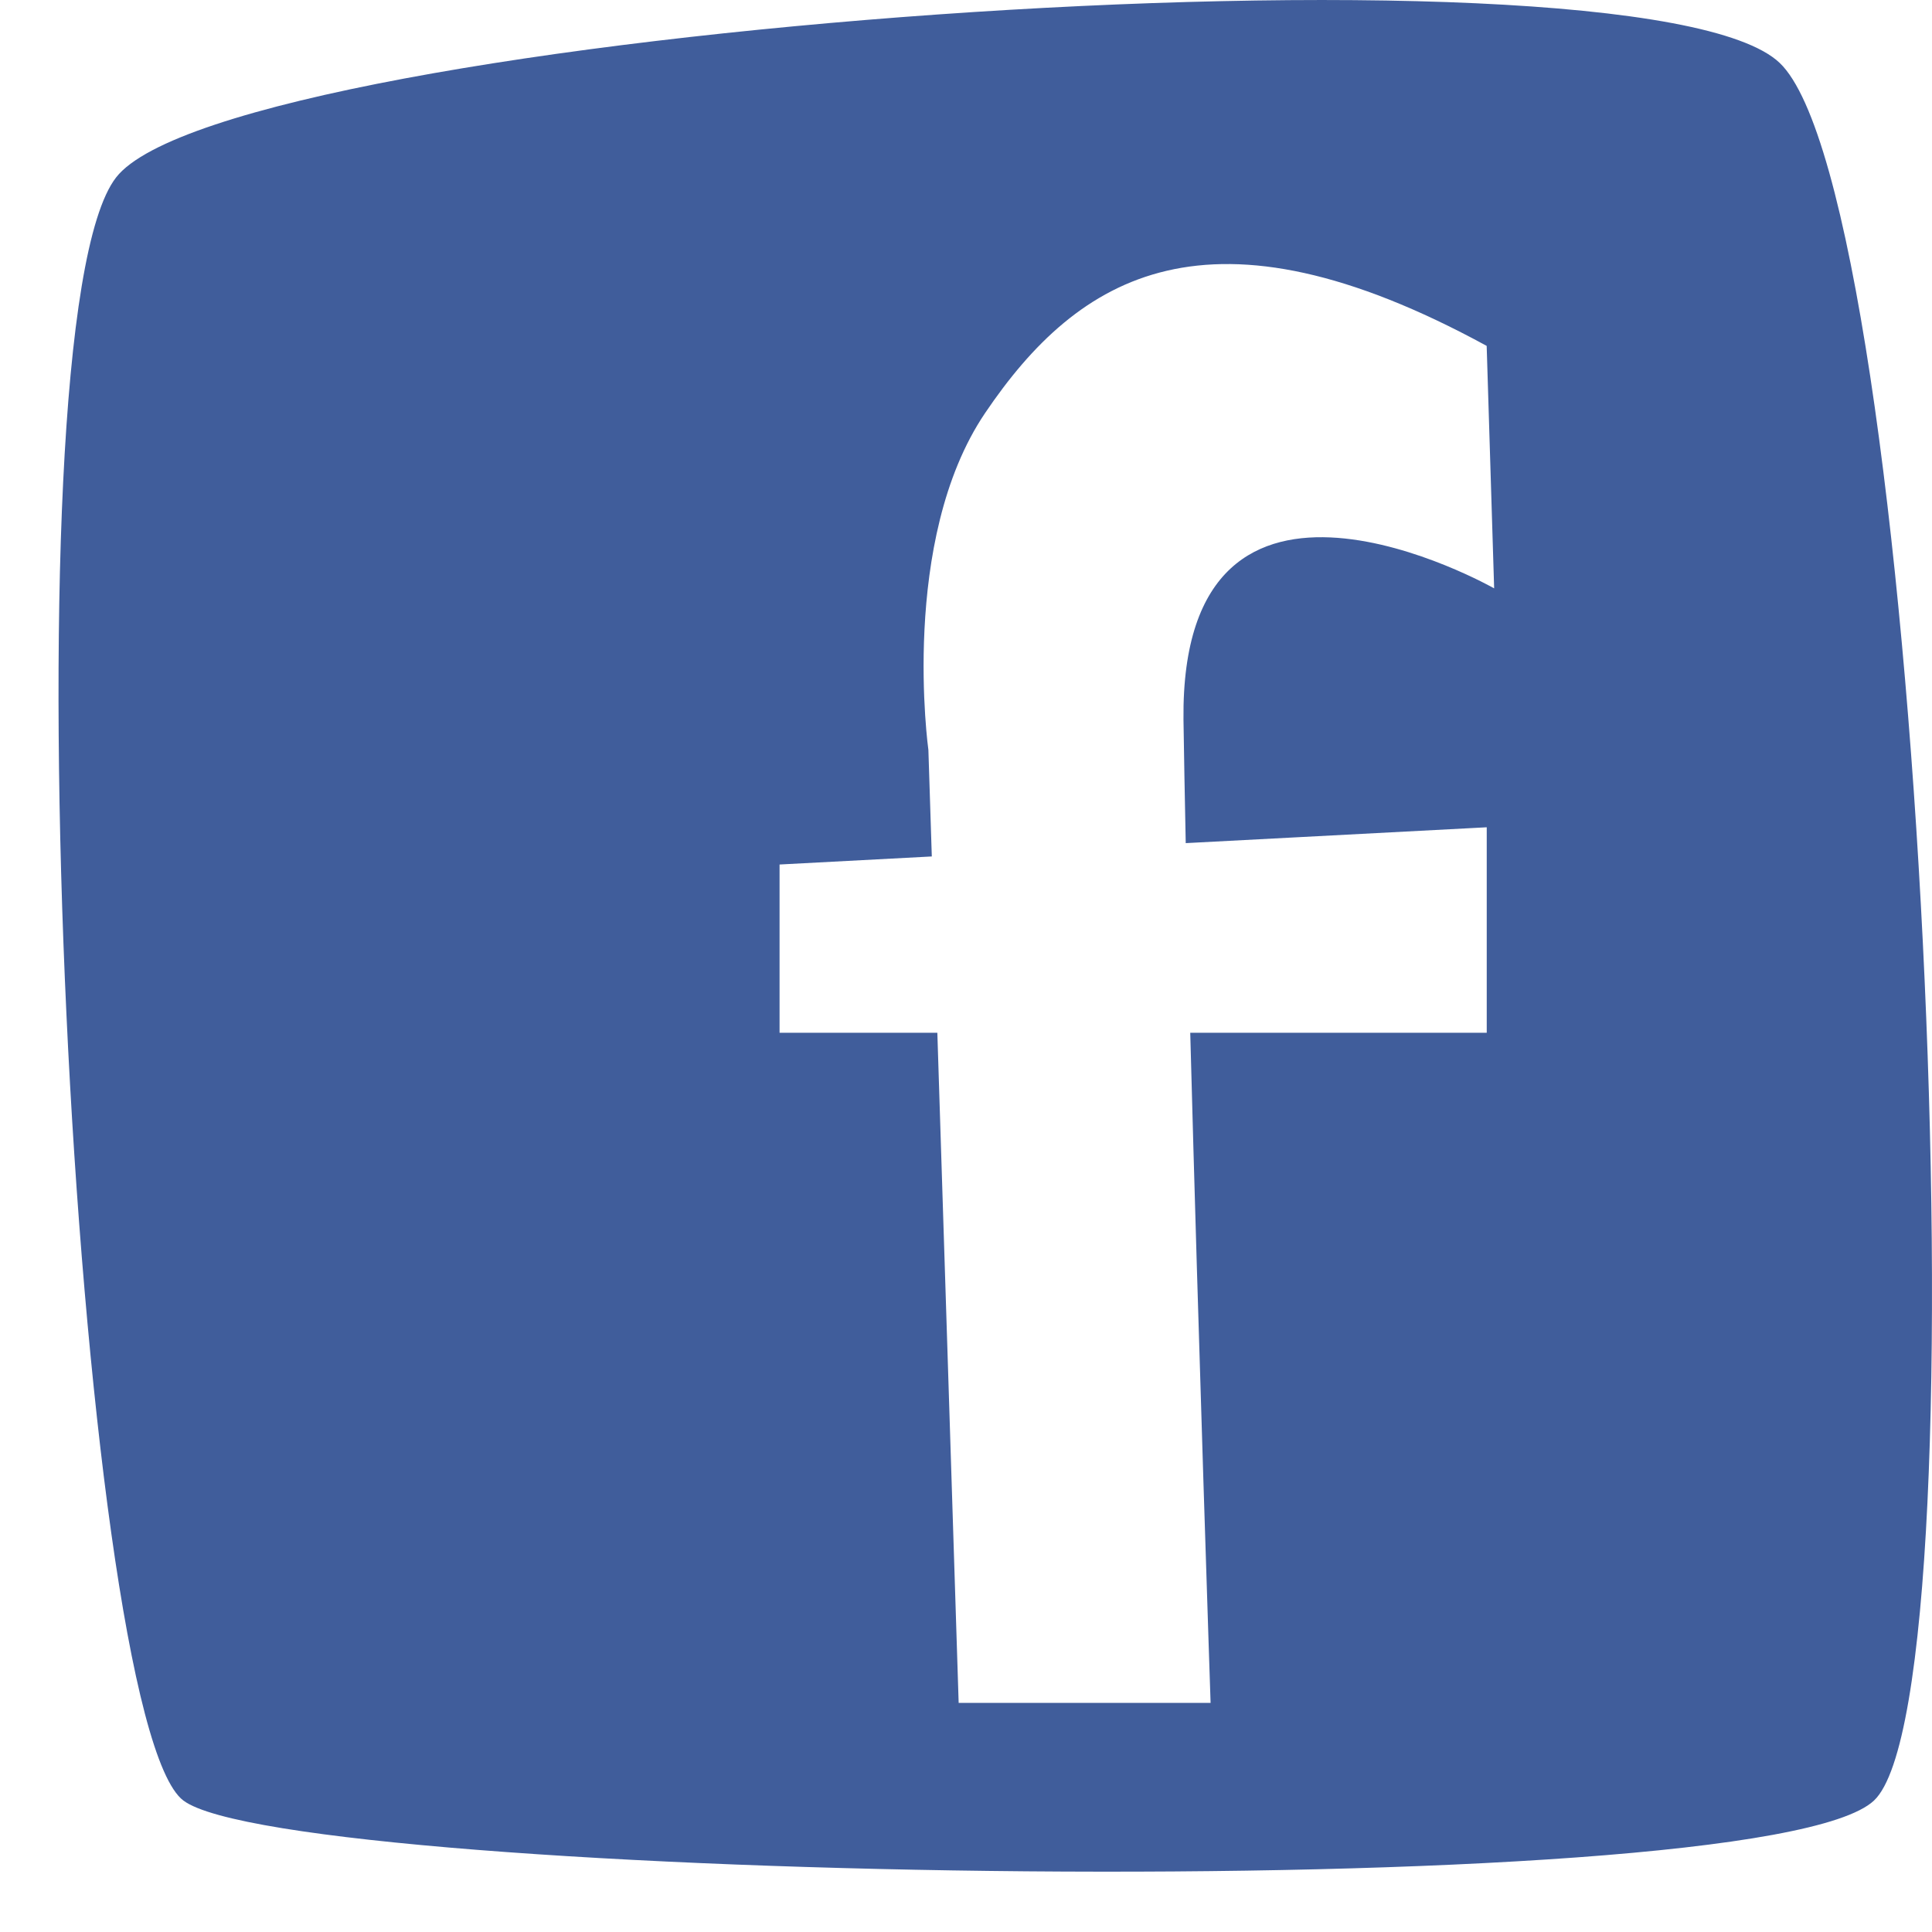 <?xml version="1.0" encoding="UTF-8" standalone="no"?>
<svg width="30px" height="30px" viewBox="0 0 30 30" version="1.1" xmlns="http://www.w3.org/2000/svg" xmlns:xlink="http://www.w3.org/1999/xlink" xmlns:sketch="http://www.bohemiancoding.com/sketch/ns">
    <!-- Generator: Sketch 3.3.3 (12081) - http://www.bohemiancoding.com/sketch -->
    <title>facebook</title>
    <desc>Created with Sketch.</desc>
    <defs></defs>
    <g id="Entrance-Page" stroke="none" stroke-width="1" fill="none" fill-rule="evenodd" sketch:type="MSPage">
        <g sketch:type="MSArtboardGroup" transform="translate(-40, -550)" id="Side-Menu" fill="#405D9B">
            <g sketch:type="MSLayerGroup">
                <g id="facebook" transform="translate(40, 550)" sketch:type="MSShapeGroup">
                    <path d="M27.635,0.977 C25.438,-1.115 3.581,0.47 1.803,2.755 C0.025,5.04 1.175,26.705 2.848,27.959 C4.522,29.215 27.321,29.633 29.099,27.959 C30.877,26.285 29.831,3.069 27.635,0.977 L27.635,0.977 Z M18.412,13.092 L23.086,12.846 L23.086,16.037 L18.482,16.037 C18.608,20.794 18.798,26.442 18.798,26.442 L14.886,26.442 L14.555,16.037 L12.105,16.037 L12.105,13.424 L14.469,13.299 L14.416,11.645 C14.416,11.645 13.962,8.391 15.295,6.416 C16.748,4.265 18.771,3.018 23.085,5.371 L23.201,9.136 C23.201,9.136 18.327,6.365 18.377,11.175 C18.386,11.713 18.396,12.365 18.412,13.092 L18.412,13.092 Z" id="Shape"></path>
                </g>
            </g>
        </g>
    </g>
</svg>